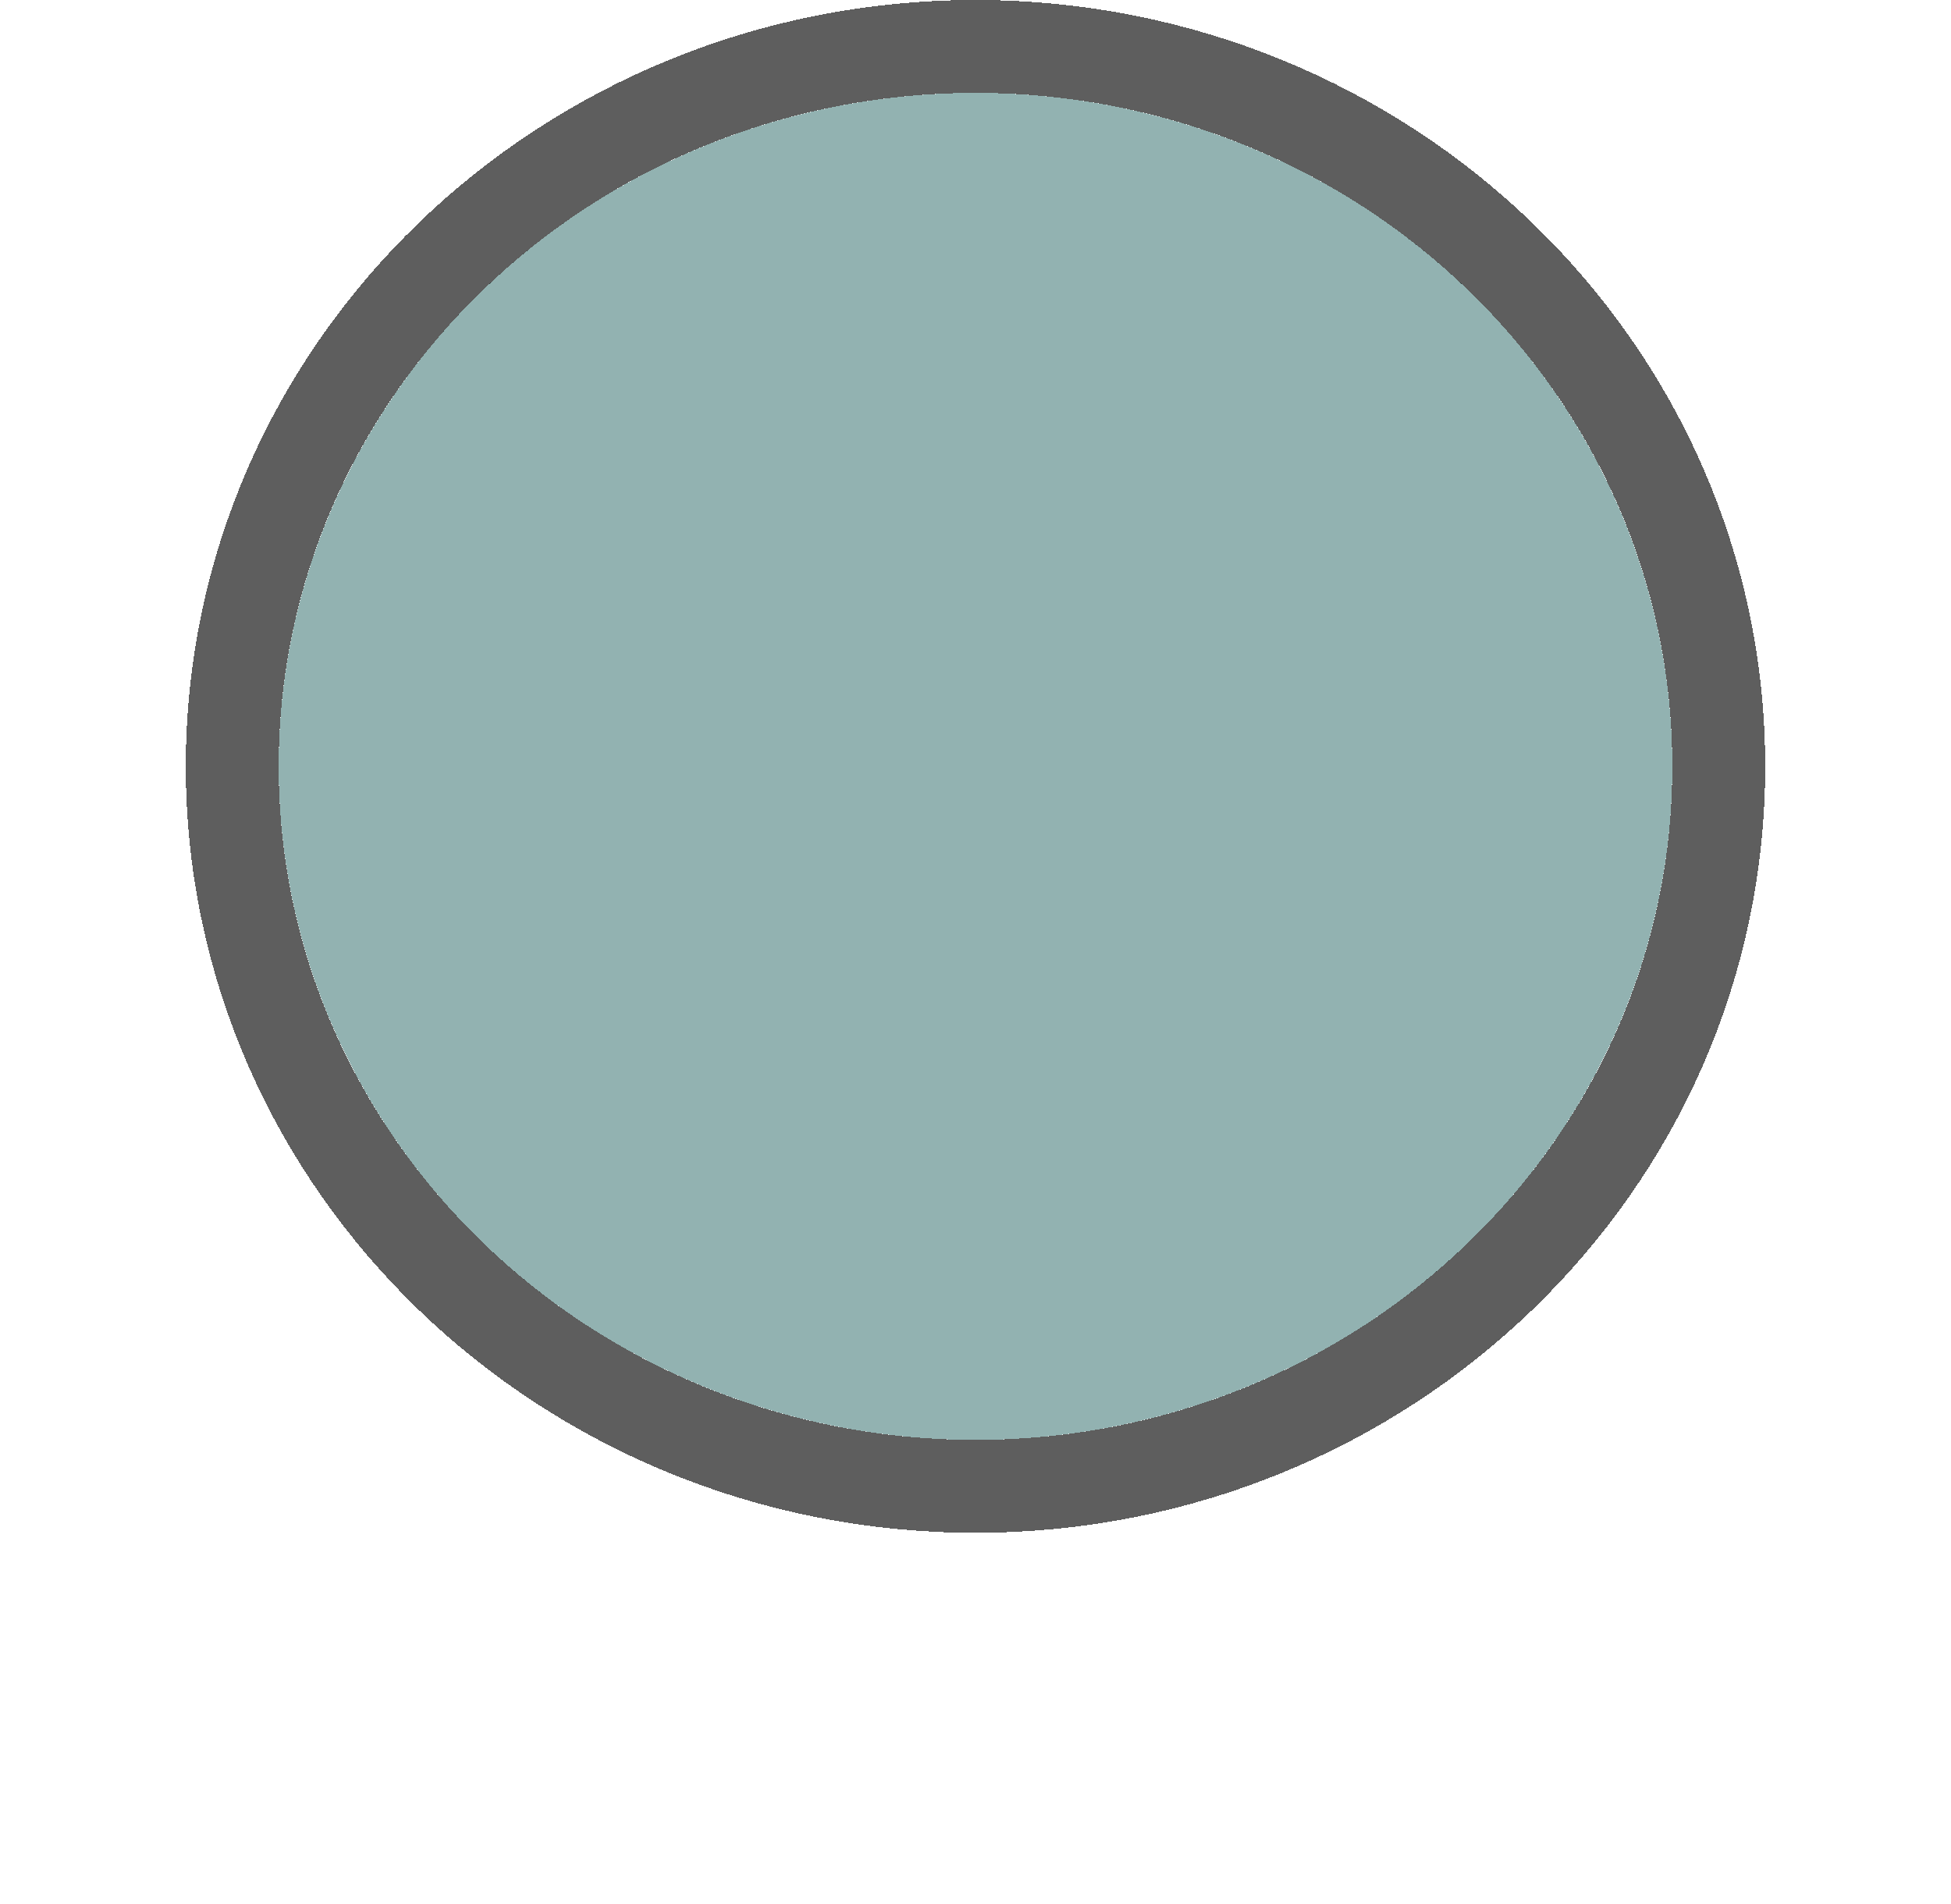 <svg xmlns="http://www.w3.org/2000/svg" width="42" height="41" viewBox="0 0 42 41" fill="none">
                    <g filter="url(#filter0_d_80_29)">
                        <ellipse cx="15" cy="14.5" rx="15" ry="14.5" transform="matrix(-1 0 0 1 36 2)" fill="#92B2B1" shape-rendering="crispEdges"/>
                        <path d="M21 32C12.196 32 5 25.092 5 16.5C5 7.908 12.196 1 21 1C29.804 1 37 7.908 37 16.5C37 25.092 29.804 32 21 32Z" stroke="black" stroke-opacity="0.63" stroke-width="2" shape-rendering="crispEdges"/>
                    </g>
                </svg>